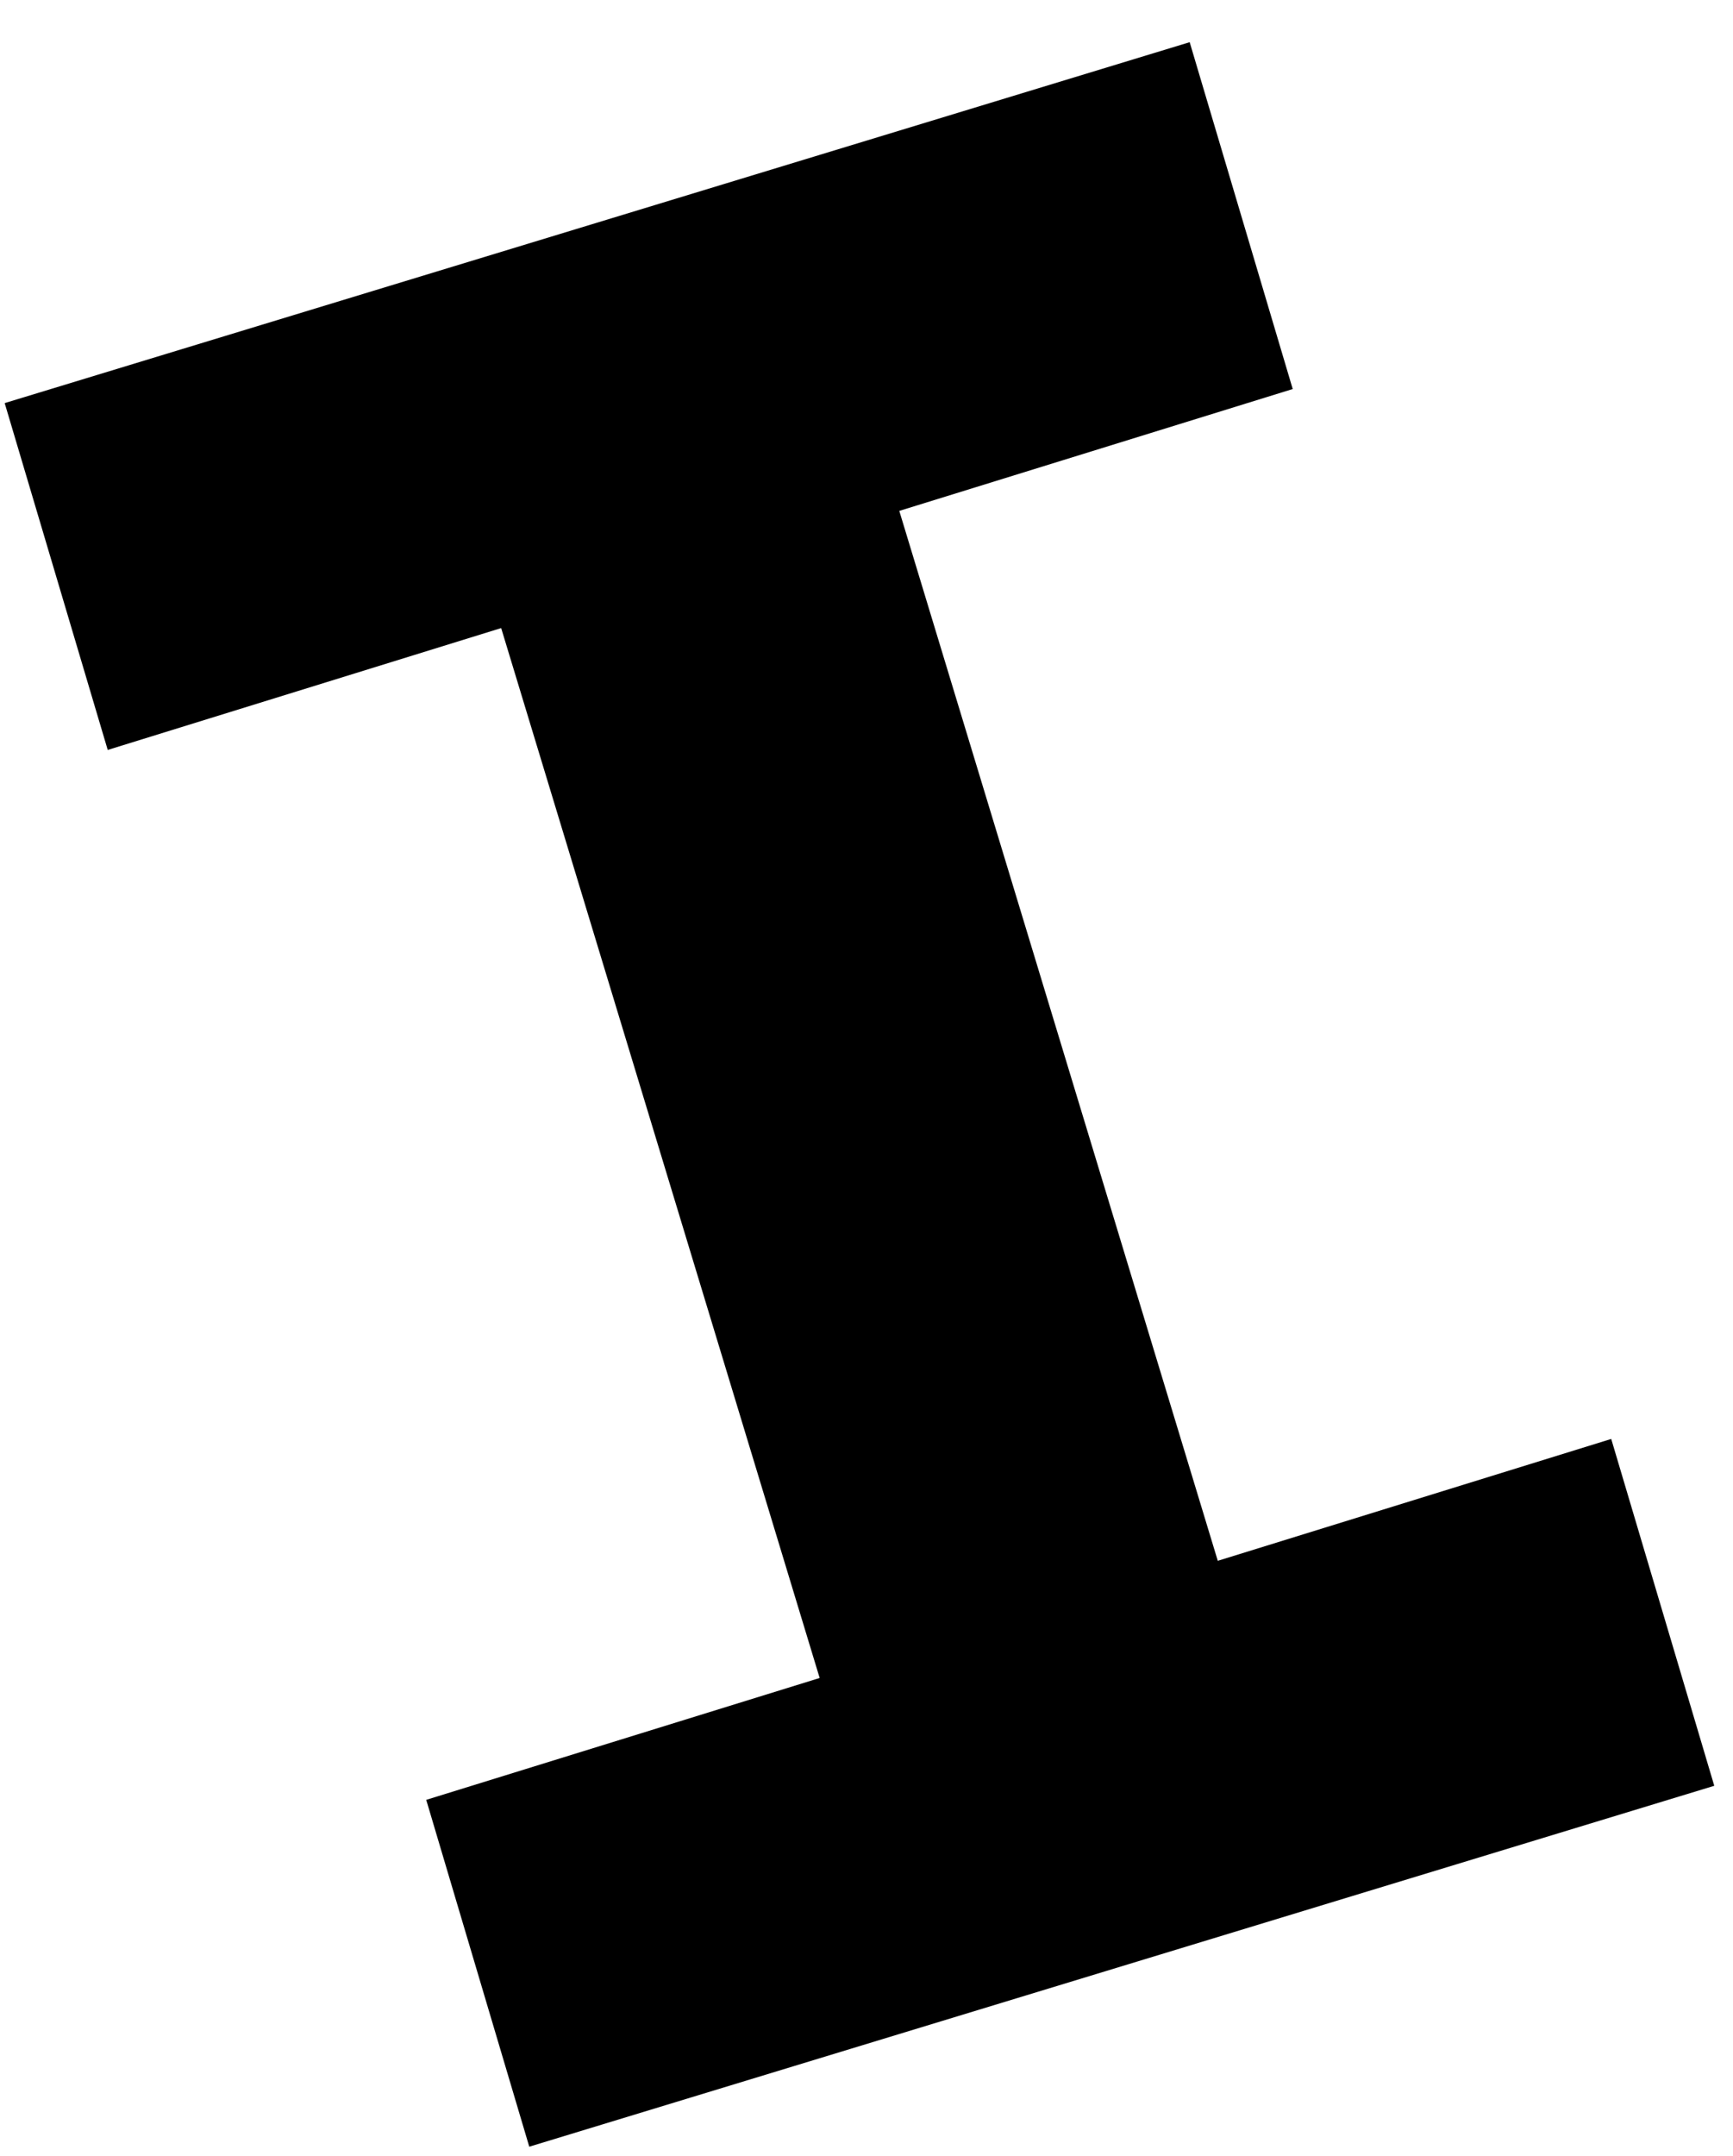 <svg width="37" height="46" viewBox="0 0 37 46" fill="none" xmlns="http://www.w3.org/2000/svg">
<path d="M27.6 8.3L25.4 0.9L0.1 8.6L2.3 16L10.7 13.4L17.5 35.8L9.1 38.4L11.3 45.8L36.6 38.1L34.4 30.7L26 33.3L19.2 10.9L27.6 8.3Z" fill="black"/>
</svg>
